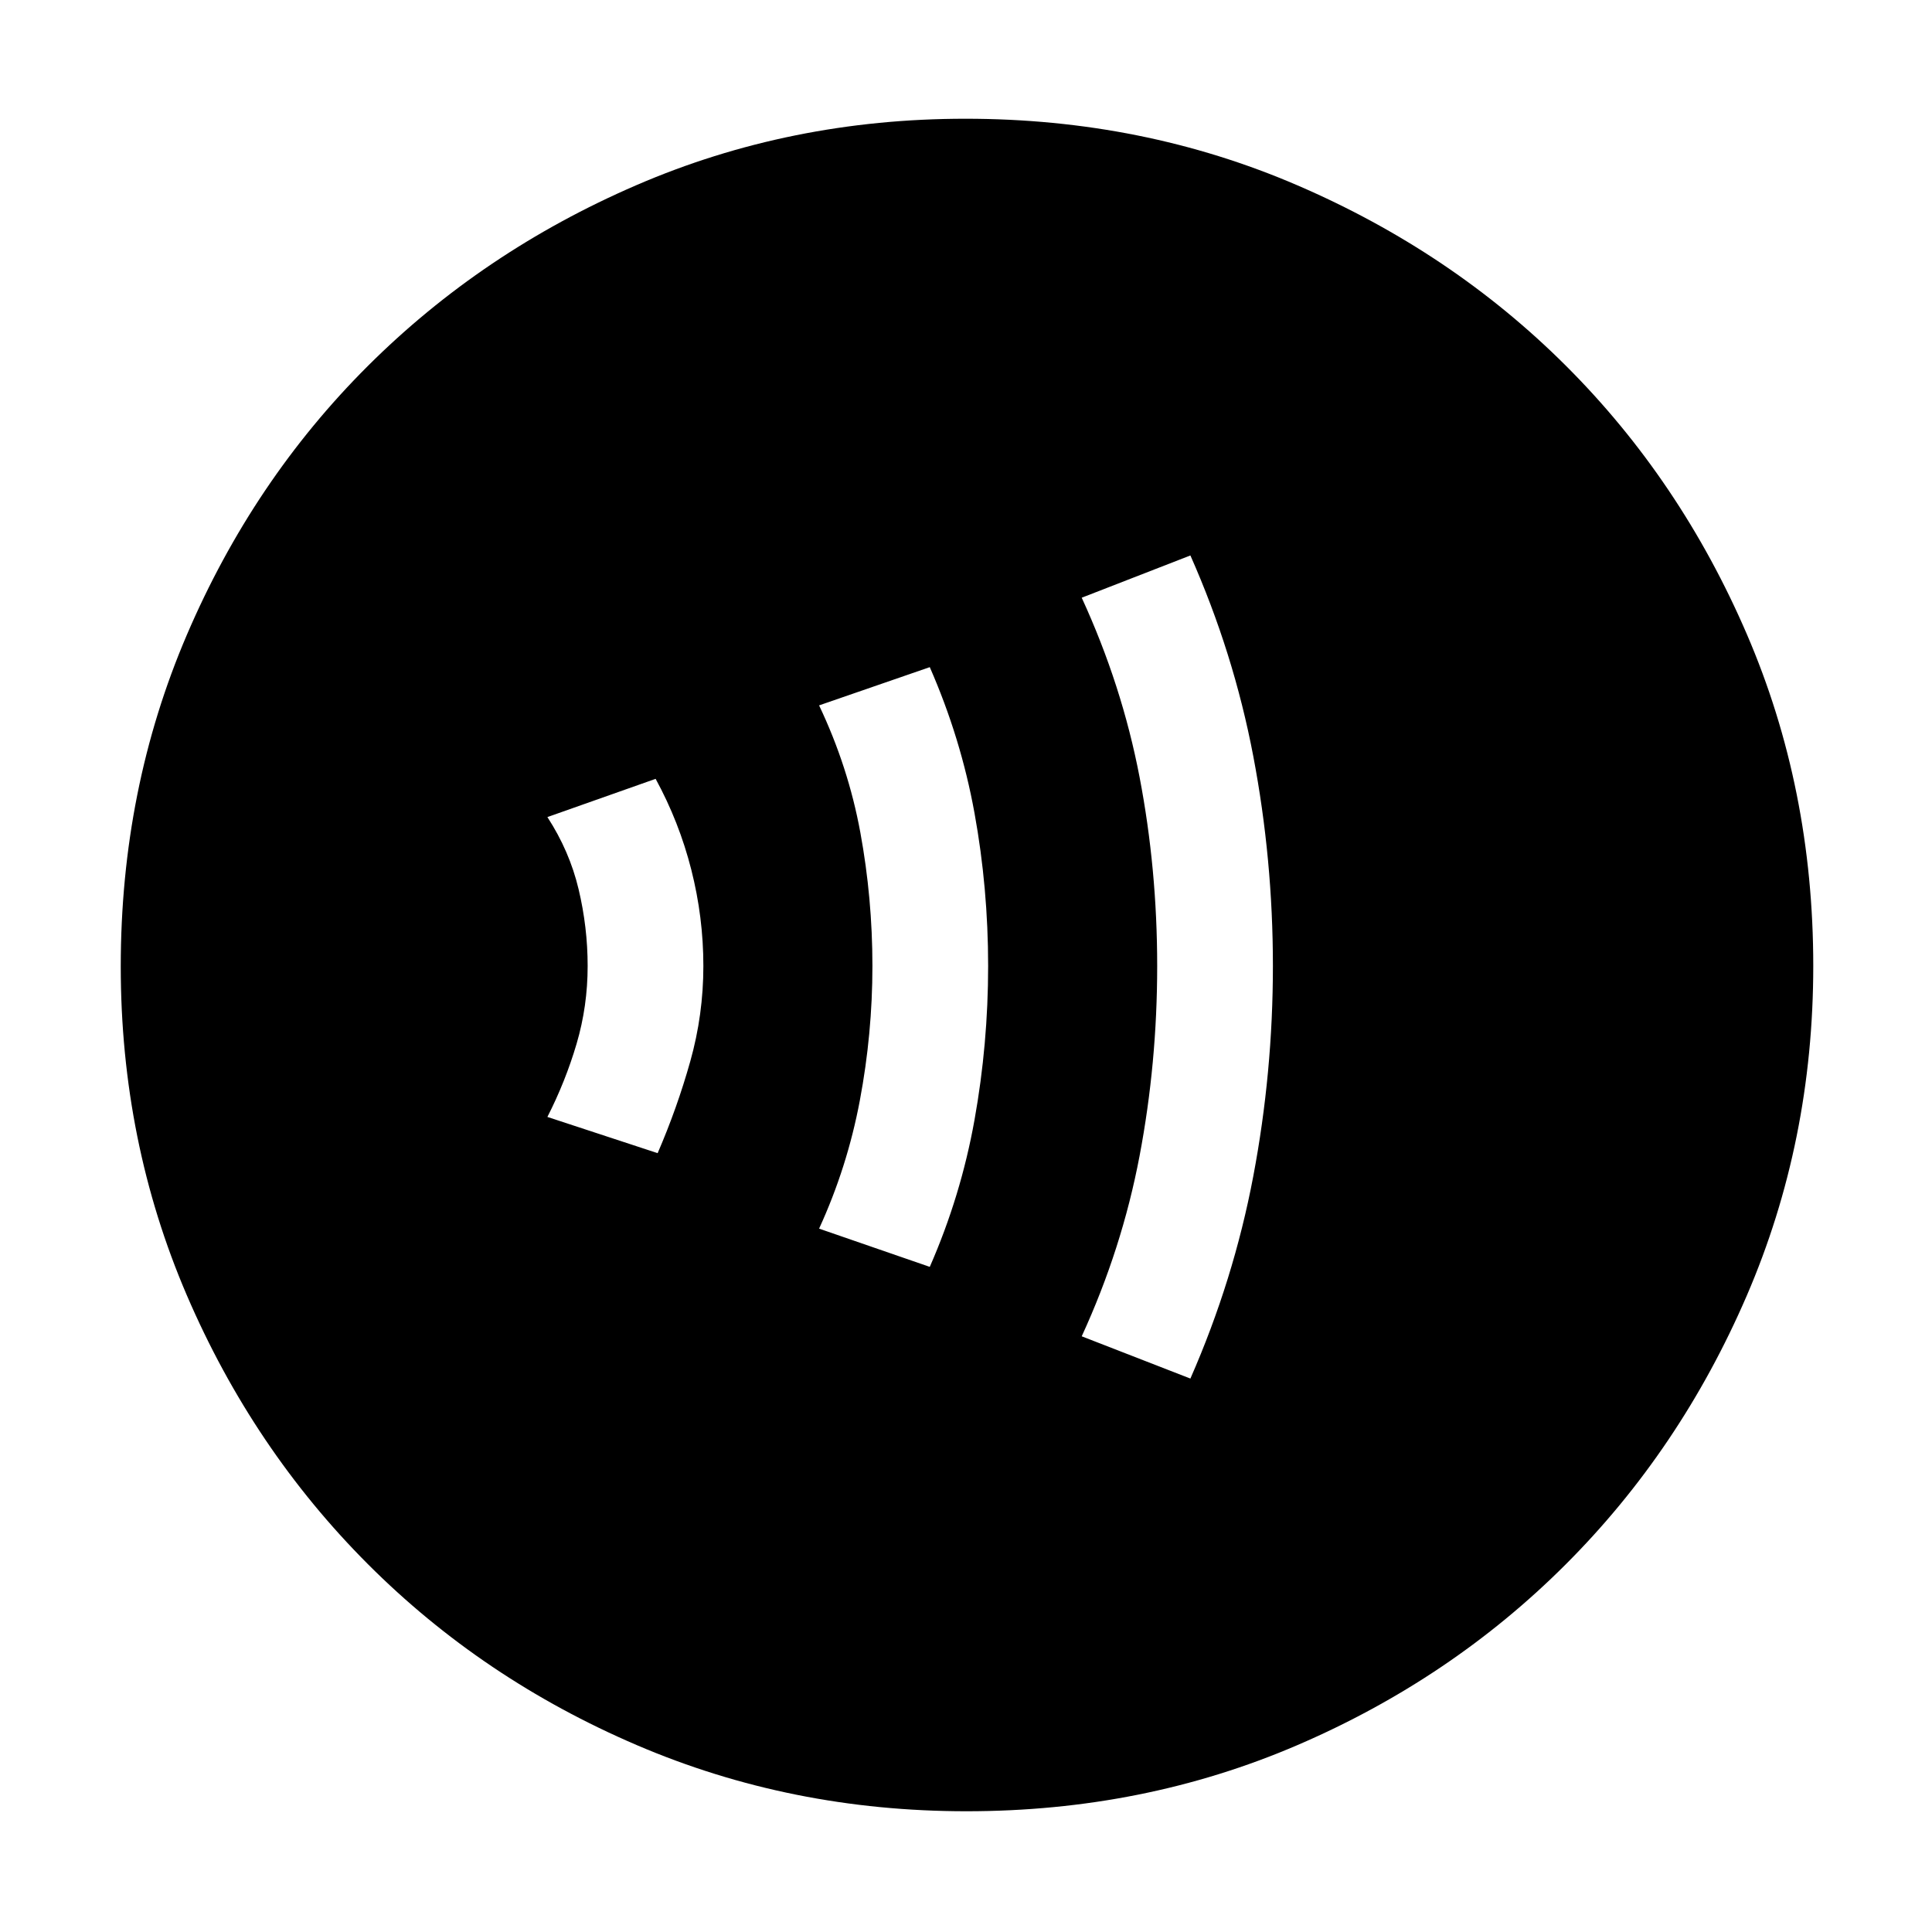 <svg xmlns="http://www.w3.org/2000/svg" height="48" viewBox="0 -960 960 960" width="48"><path d="M326.78-387q9.72-22.5 16.22-45.65 6.5-23.14 6.5-47.35t-6-47.85q-6-23.65-17.72-45.15L272-554q11 16.92 15.5 35.83Q292-499.26 292-480q0 20-5.5 38.66Q281-422.68 272-405l54.78 18ZM462-330.5q15.47-35.3 22.23-73.05Q491-441.31 491-480q0-38.69-6.77-75.95-6.76-37.25-22.23-72.55l-55 19q14.5 30.5 20.5 63.17t6 66.31q0 33.64-6.25 66.83T407-349.5l55 19ZM591.5-275q21.5-49 31.25-100.55t9.75-104.5q0-52.95-9.75-104.2T591.5-684l-54 21q20 43.5 28.75 89.16Q575-528.19 575-480q0 48.19-8.75 94.34Q557.5-339.5 537.5-296l54 21ZM480.2-60q-87.11 0-163.75-32.85-76.65-32.84-133.72-90.01-57.06-57.17-89.9-133.54Q60-392.77 60-479.8q0-88.11 32.85-164.75 32.84-76.65 89.85-133.52 57.01-56.87 133.46-89.9Q392.6-901 479.71-901q88.2 0 164.97 33.09 76.77 33.08 133.56 89.8 56.79 56.72 89.77 133.27Q901-568.29 901-480.06q0 87.24-33.04 163.87-33.05 76.63-90.02 133.58-56.97 56.94-133.34 89.78Q568.23-60 480.2-60Z"/></svg>